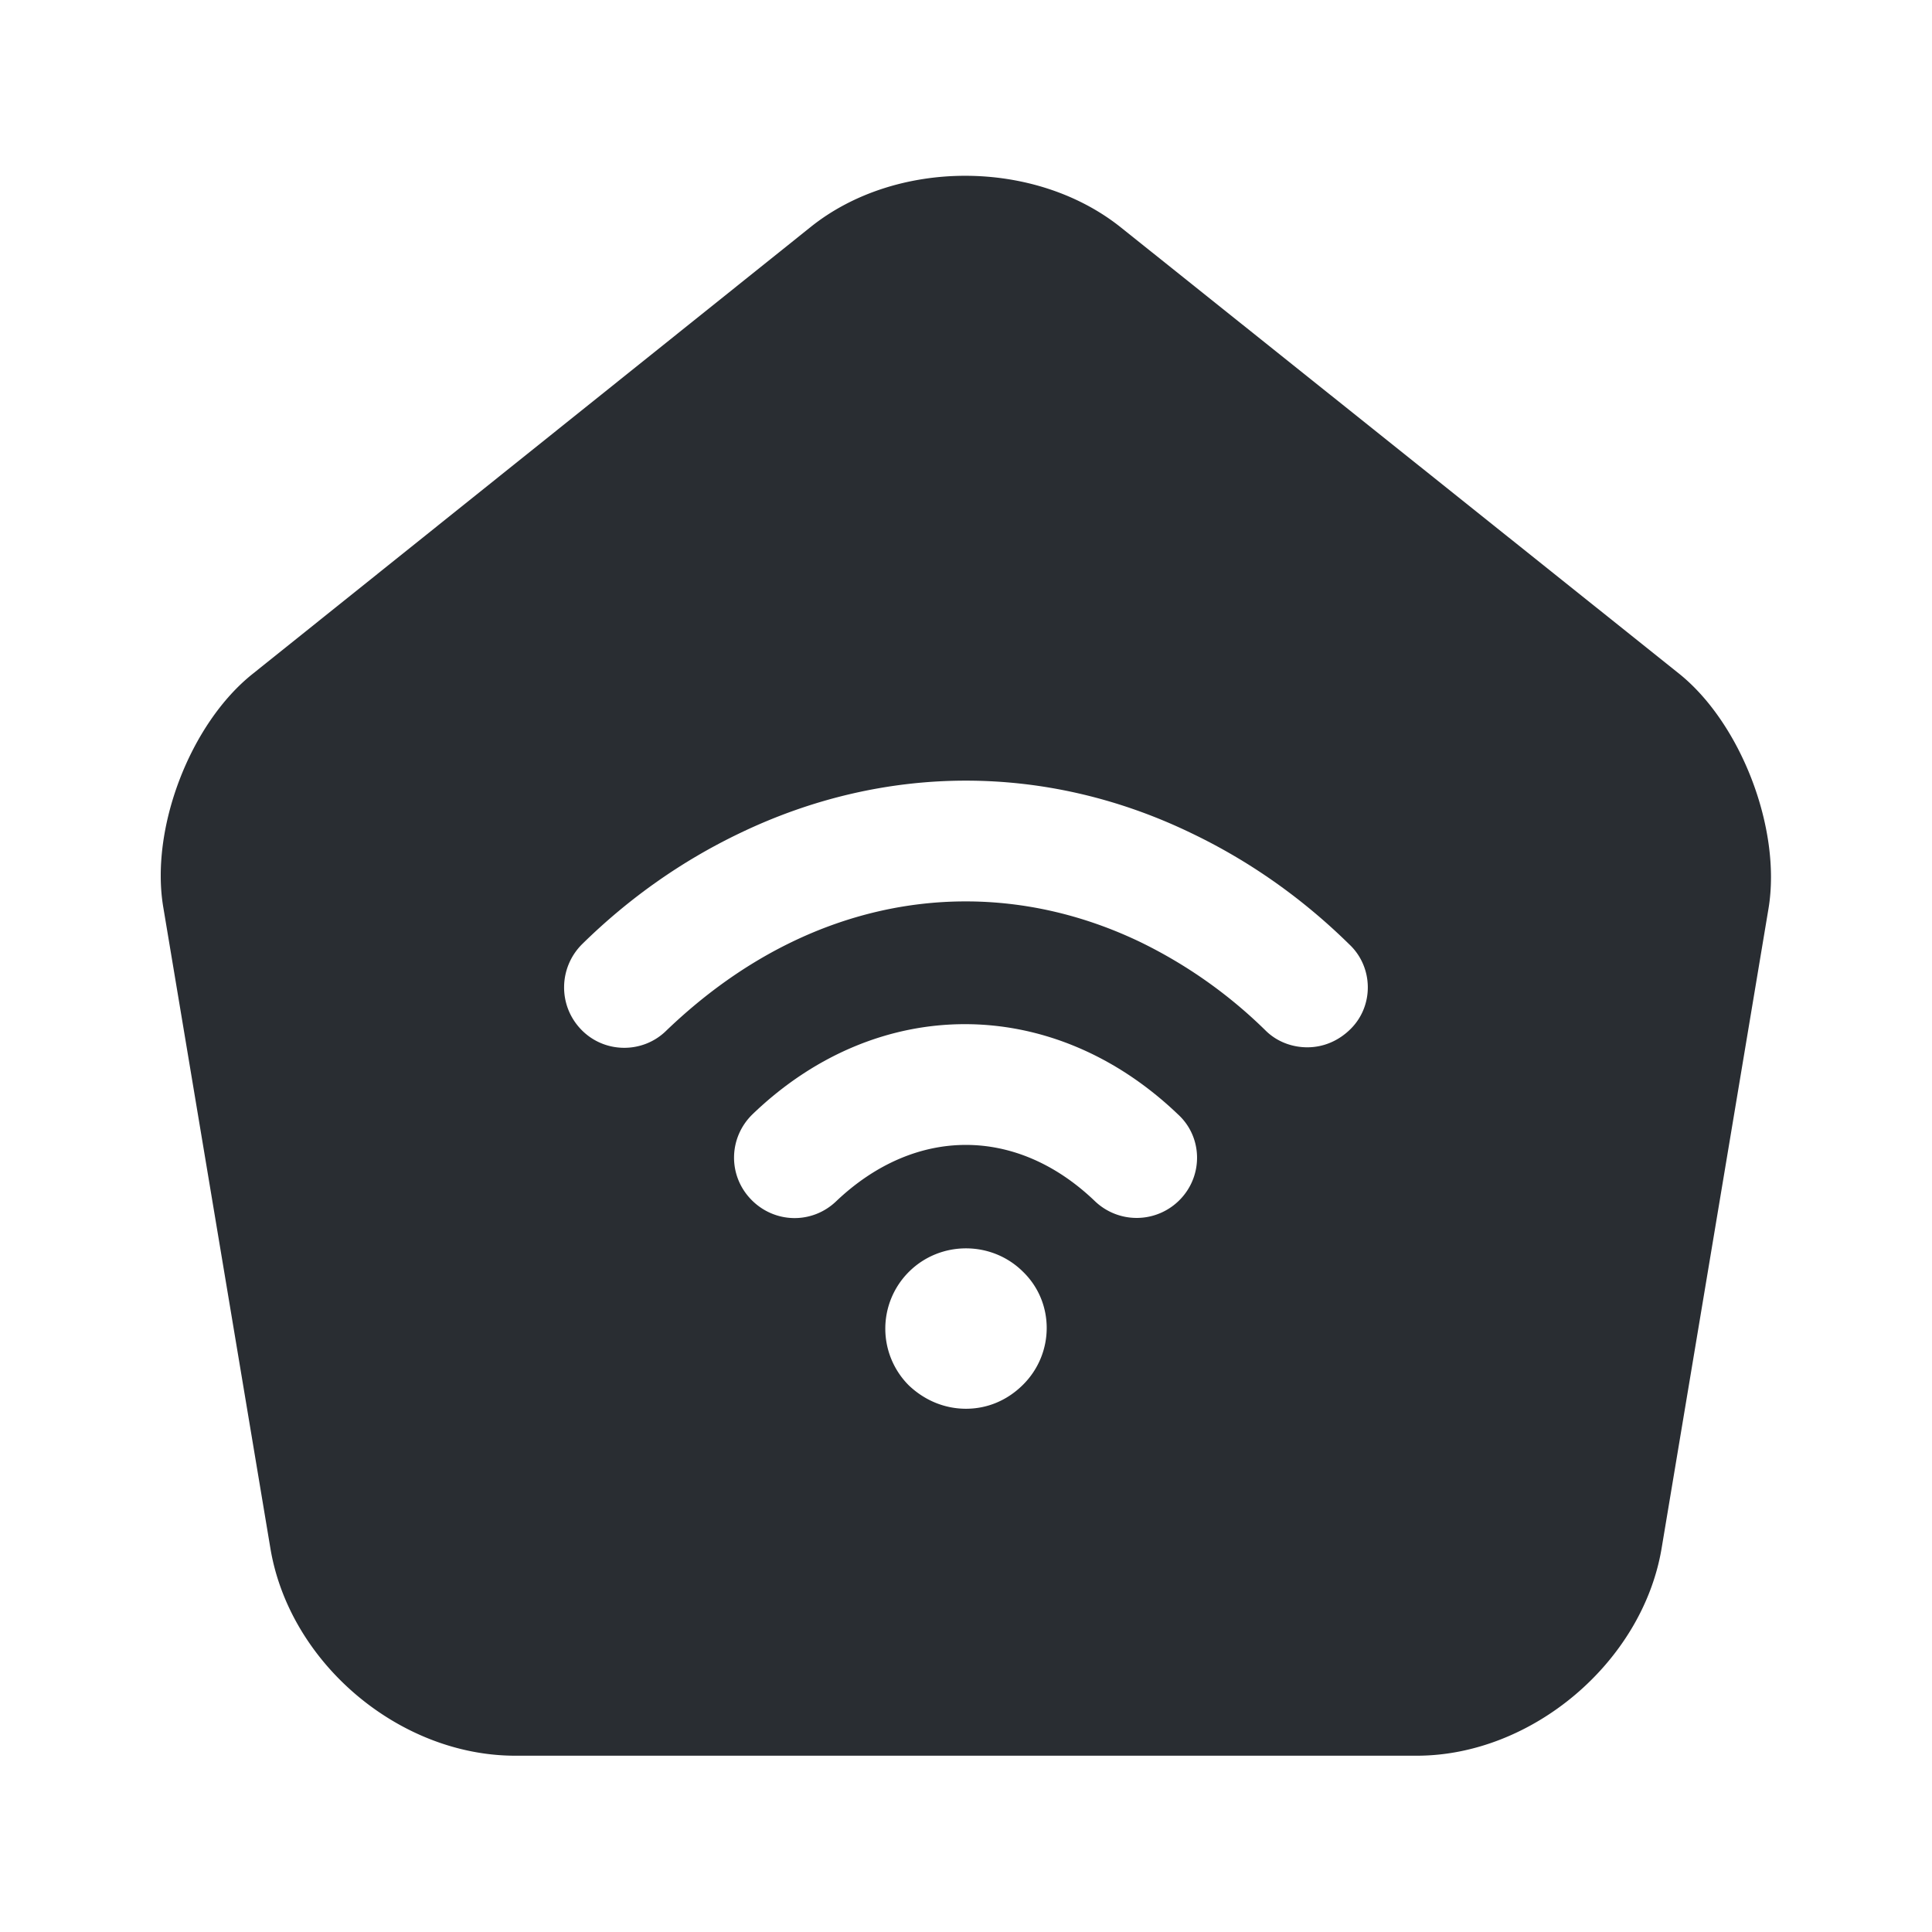 <svg viewBox="0 0 24 24" fill="none" xmlns="http://www.w3.org/2000/svg" height="1em" width="1em">
  <path d="m20.86 8.37-6.93-5.54c-1.07-.86-2.8-.86-3.86-.01L3.14 8.37c-.78.62-1.28 1.93-1.11 2.91l1.33 7.96c.24 1.42 1.6 2.57 3.04 2.57h11.2c1.43 0 2.8-1.16 3.04-2.57l1.33-7.96c.16-.98-.34-2.29-1.11-2.91Zm-8.15 8.83c-.2.2-.45.3-.71.3-.26 0-.51-.1-.71-.29a.996.996 0 0 1 0-1.41c.39-.39 1.03-.39 1.42 0 .39.38.39 1.01 0 1.4Zm1.95-2.3a.75.75 0 0 1-1.06.02c-.97-.93-2.23-.93-3.21 0-.3.29-.77.28-1.06-.02-.29-.3-.28-.77.02-1.06 1.55-1.49 3.72-1.49 5.28 0 .31.28.32.76.03 1.06Zm2.12-2.12c-.15.15-.34.23-.54.23-.19 0-.38-.07-.52-.21a5.9 5.9 0 0 0-1.56-1.1c-1.4-.67-2.93-.67-4.32 0-.56.27-1.08.64-1.56 1.1-.29.29-.77.29-1.06-.01-.29-.3-.28-.77.01-1.06.59-.58 1.25-1.04 1.96-1.38 1.81-.87 3.81-.87 5.61 0 .71.34 1.37.8 1.96 1.38.3.28.31.76.02 1.05Z" fill="#292D32"/>
</svg>
